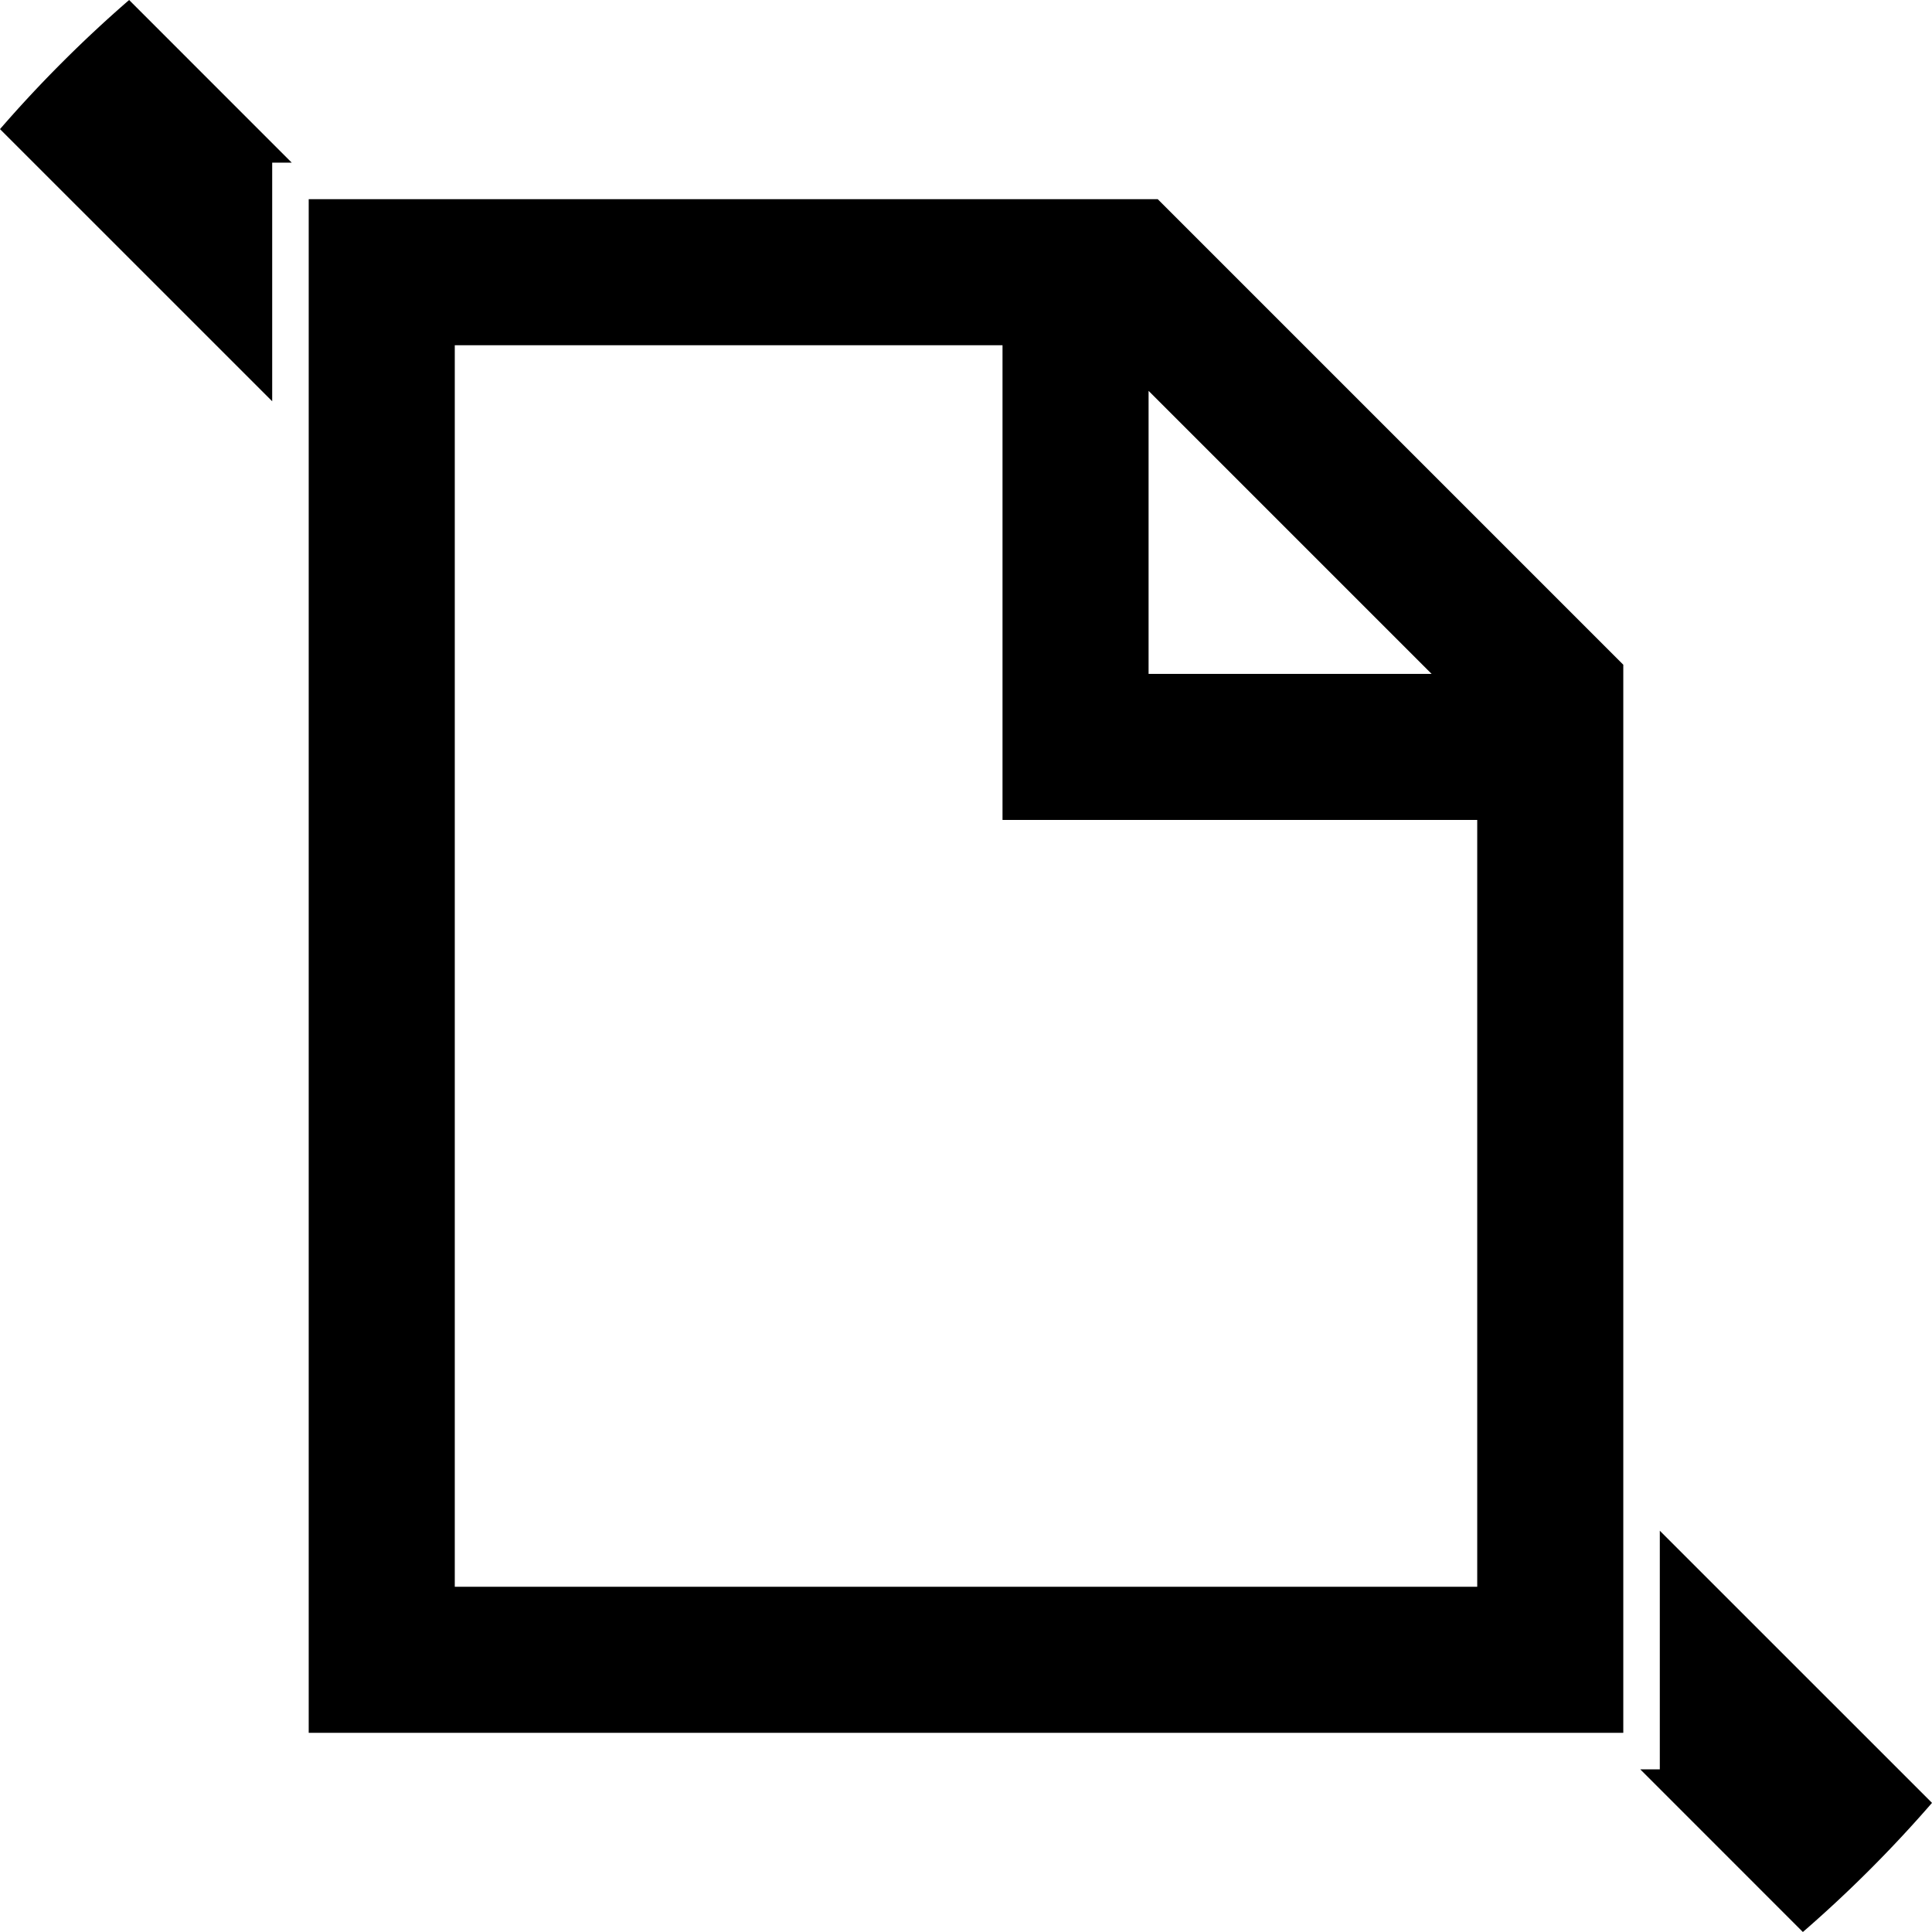<svg xmlns="http://www.w3.org/2000/svg" viewBox="0 0 52.908 52.908"><path d="M8.454 5.454h23.25l12.75 12.75v29.25h-36v-42zm4 4v34h28v-21h-13v-13h-15zm19 1.25v7.75h7.75l-7.75-7.75zm21.454 38.668a35.225 35.225 0 0 1-3.536 3.536l-4.453-4.454h.535v-6.535l7.454 7.453zM0 3.536A35.215 35.215 0 0 1 3.536 0l4.453 4.454h-.535v6.535L0 3.536z"/></svg>